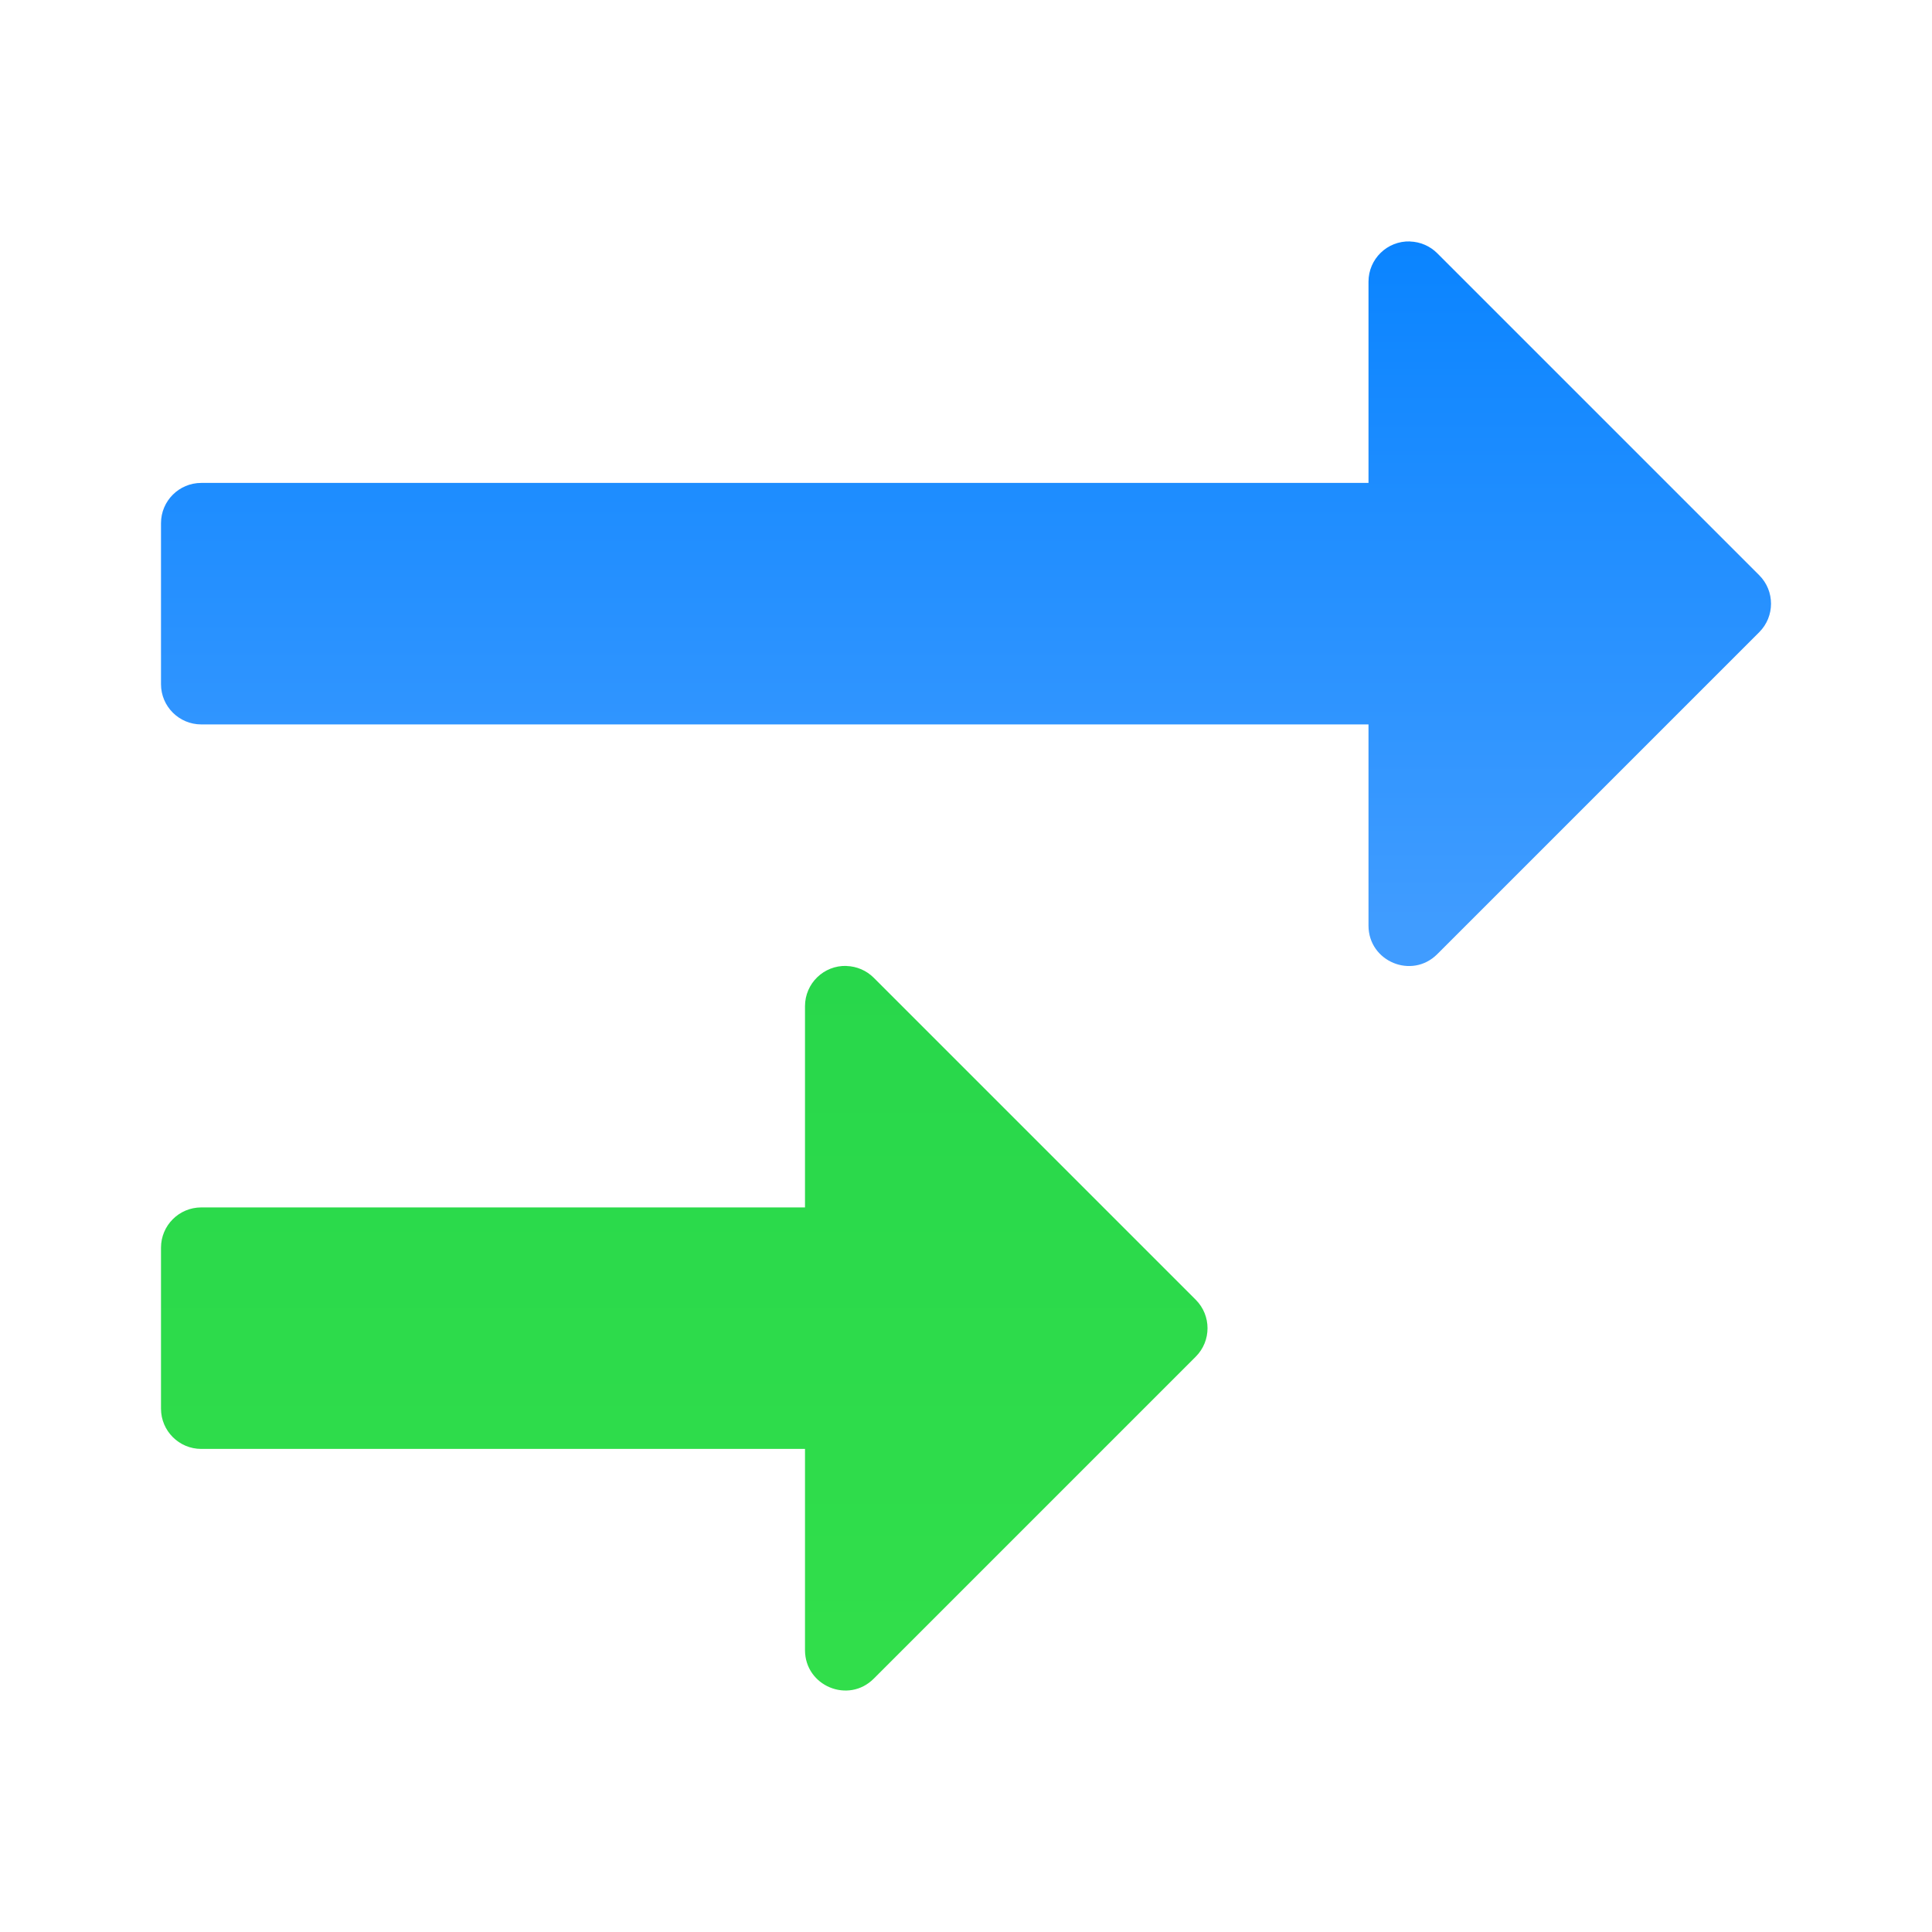 <svg viewBox="0 0 24 24" xmlns="http://www.w3.org/2000/svg" xmlns:xlink="http://www.w3.org/1999/xlink"><linearGradient id="a" gradientTransform="matrix(-1 0 0 1 24 0)" gradientUnits="userSpaceOnUse" x1="18" x2="18" y1="20.5" y2="12"><stop offset="0" stop-color="#31de4b"/><stop offset="1" stop-color="#28d74b"/></linearGradient><linearGradient id="b" gradientTransform="matrix(-1 0 0 1 24 0)" gradientUnits="userSpaceOnUse" x1="18" x2="18" y1="11.5" y2="3"><stop offset="0" stop-color="#409cff"/><stop offset="1" stop-color="#0a84ff"/></linearGradient><path d="m17.516 3c.127.004.248.056.338.146l4 4c.195.195.195.512 0 .707l-4 4c-.315.315-.853.092-.854-.354v-2.5h-14.5c-.276-0-.5-.224-.5-.5v-2c0-.276.224-.5.5-.5h14.5v-2.5c-0-.282.233-.509.516-.5z" fill="url(#b)"/><path d="m10.516 12c.127.004.248.056.338.146l4 4c.195.195.195.512 0 .707l-4 4c-.315.315-.853.092-.854-.354v-2.5h-7.5c-.276-0-.5-.224-.5-.5v-2c0-.276.224-.5.5-.5h7.5v-2.5c-0-.282.233-.509.516-.5z" fill="url(#a)"/></svg>